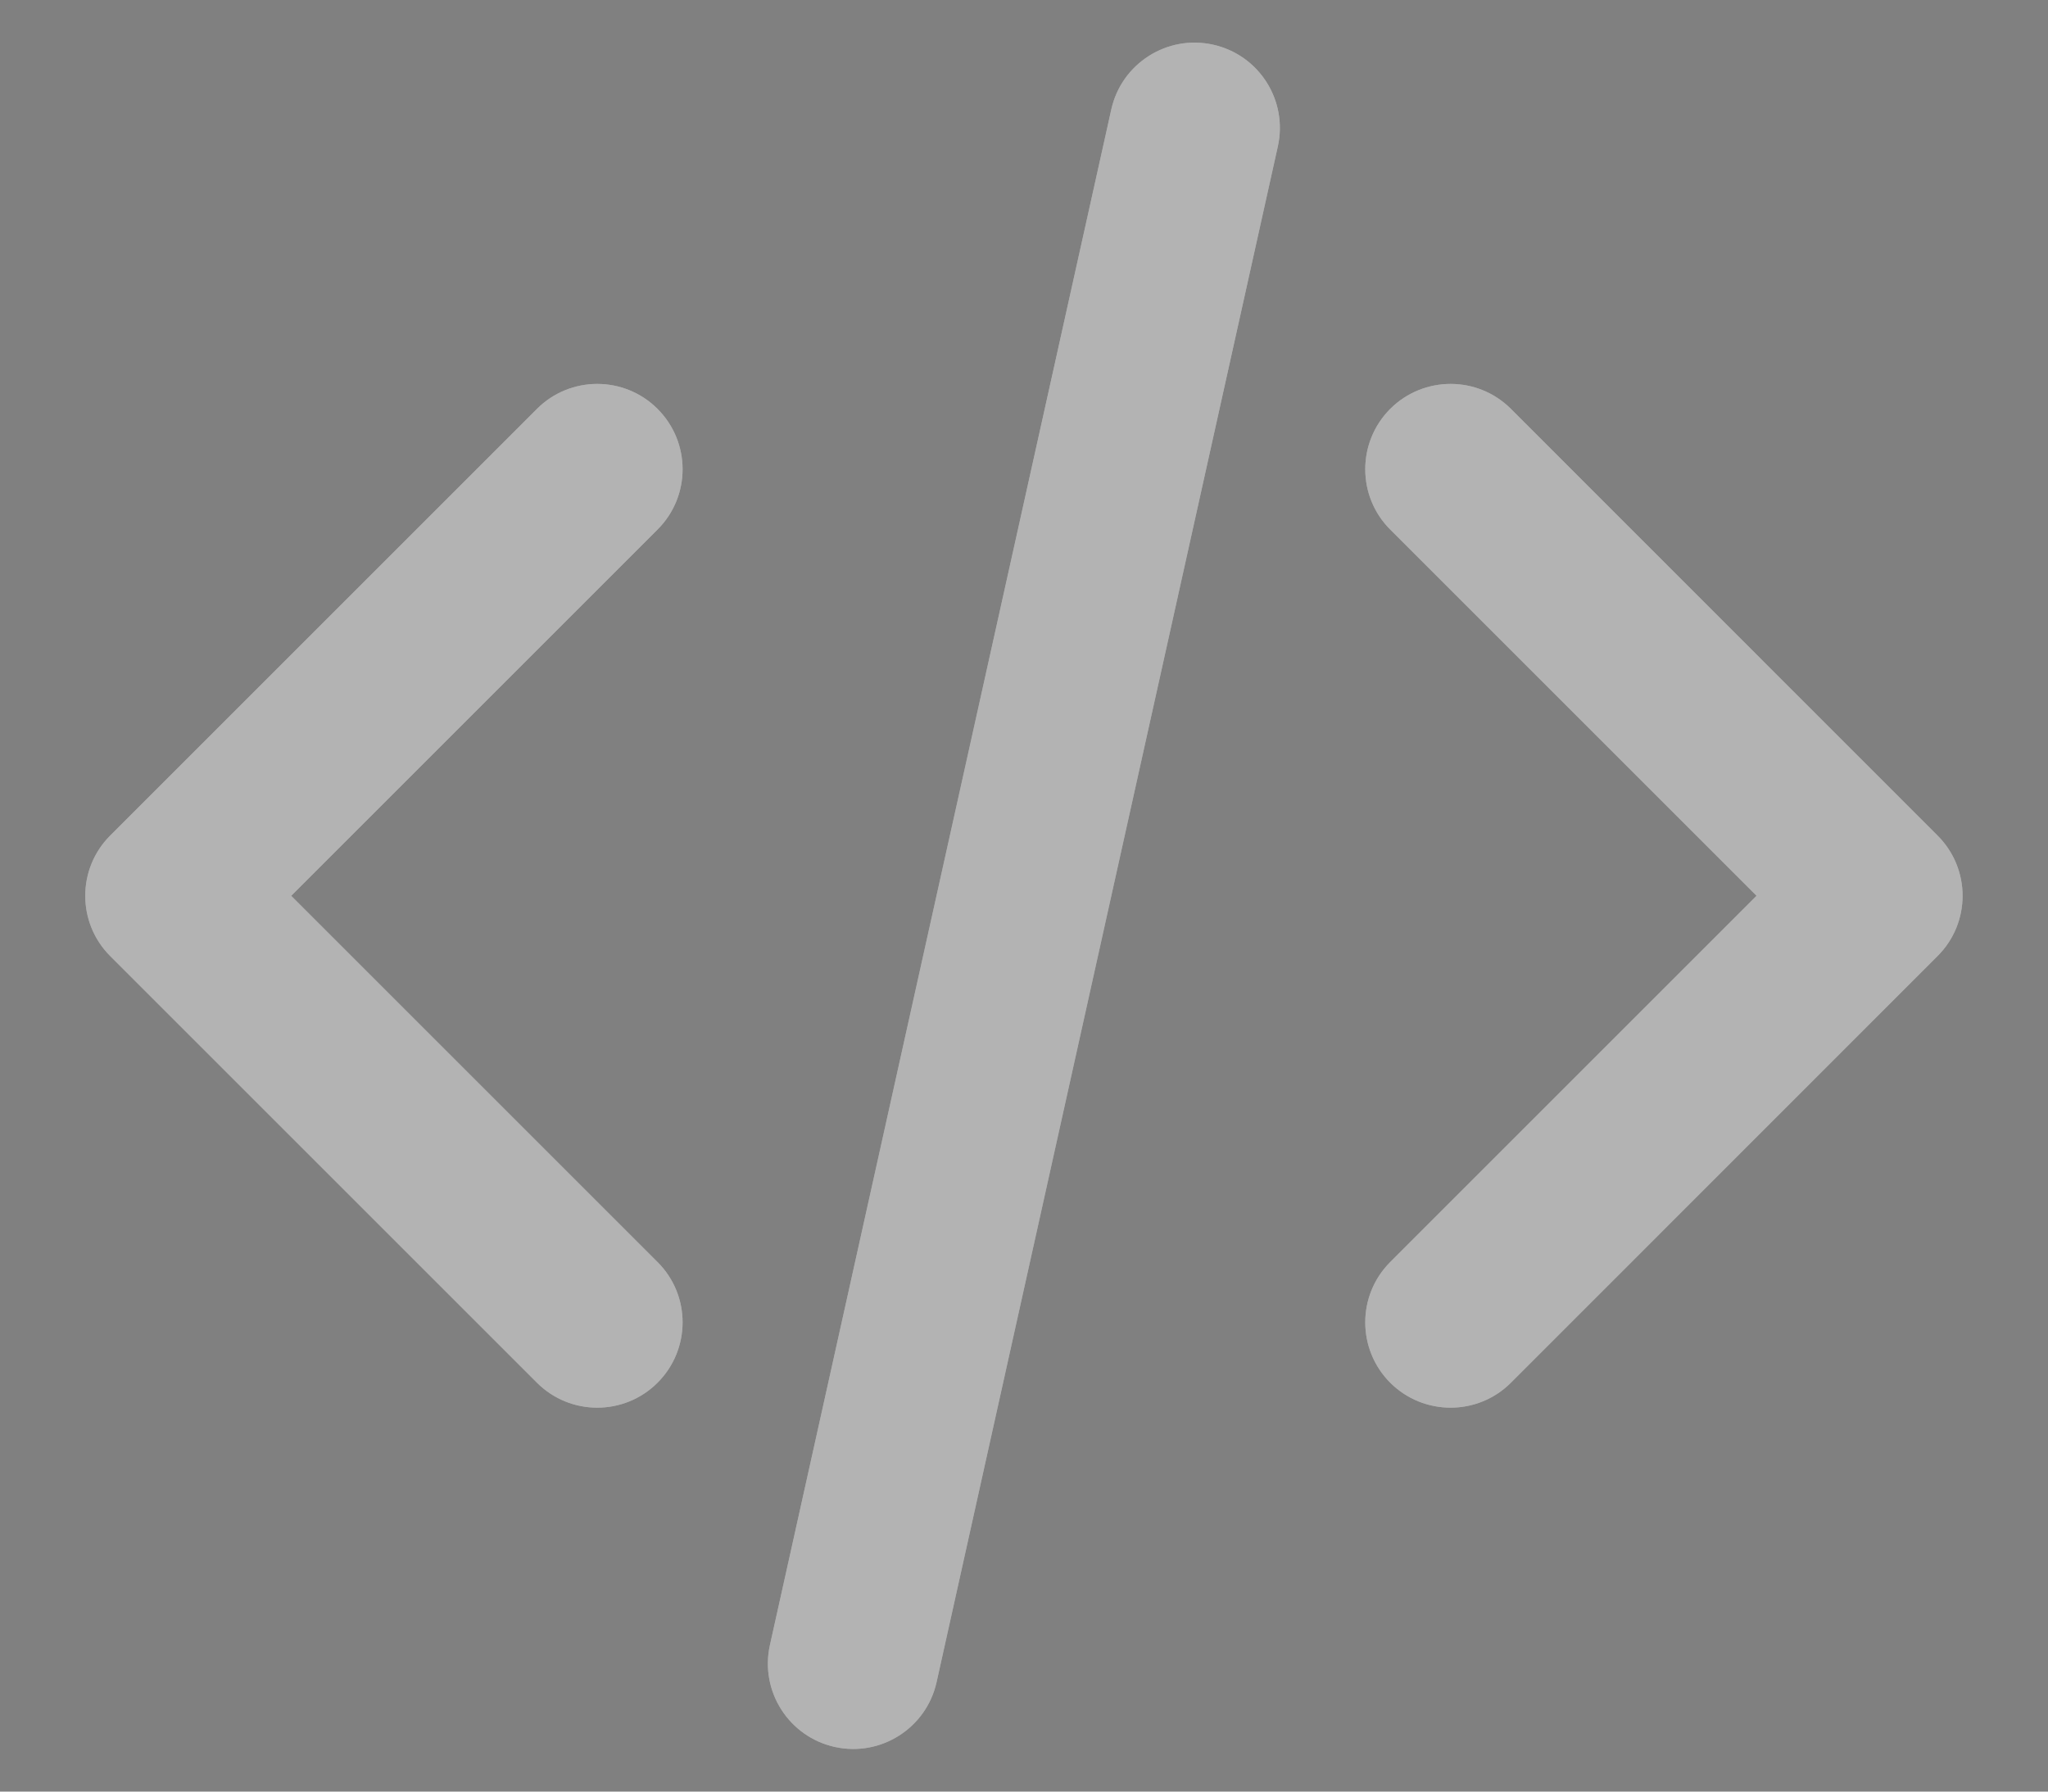 <svg width="16" height="14" viewBox="0 0 16 14" fill="none" xmlns="http://www.w3.org/2000/svg">
<rect x="0" y="0" width="16" height="14" fill="#808080" stroke="none"/>
<path fill-rule="evenodd" clip-rule="evenodd" d="M10.861 3.195C11.122 2.935 11.544 2.935 11.804 3.195L15.137 6.529C15.398 6.789 15.398 7.211 15.137 7.471L11.804 10.805C11.544 11.065 11.122 11.065 10.861 10.805C10.601 10.544 10.601 10.122 10.861 9.862L13.723 7L10.861 4.138C10.601 3.878 10.601 3.456 10.861 3.195Z" fill="white"/>
<path fill-rule="evenodd" clip-rule="evenodd" d="M10.861 3.195C11.122 2.935 11.544 2.935 11.804 3.195L15.137 6.529C15.398 6.789 15.398 7.211 15.137 7.471L11.804 10.805C11.544 11.065 11.122 11.065 10.861 10.805C10.601 10.544 10.601 10.122 10.861 9.862L13.723 7L10.861 4.138C10.601 3.878 10.601 3.456 10.861 3.195Z" fill="black" fill-opacity="0.3"/>
<path fill-rule="evenodd" clip-rule="evenodd" d="M5.137 3.195C5.398 3.456 5.398 3.878 5.137 4.138L2.275 7L5.137 9.862C5.398 10.122 5.398 10.544 5.137 10.805C4.877 11.065 4.455 11.065 4.195 10.805L0.861 7.471C0.601 7.211 0.601 6.789 0.861 6.529L4.195 3.195C4.455 2.935 4.877 2.935 5.137 3.195Z" fill="white"/>
<path fill-rule="evenodd" clip-rule="evenodd" d="M5.137 3.195C5.398 3.456 5.398 3.878 5.137 4.138L2.275 7L5.137 9.862C5.398 10.122 5.398 10.544 5.137 10.805C4.877 11.065 4.455 11.065 4.195 10.805L0.861 7.471C0.601 7.211 0.601 6.789 0.861 6.529L4.195 3.195C4.455 2.935 4.877 2.935 5.137 3.195Z" fill="black" fill-opacity="0.3"/>
<path fill-rule="evenodd" clip-rule="evenodd" d="M9.477 0.349C9.837 0.429 10.063 0.785 9.983 1.145L7.317 13.145C7.237 13.504 6.881 13.731 6.521 13.651C6.162 13.571 5.935 13.215 6.015 12.855L8.682 0.855C8.762 0.496 9.118 0.269 9.477 0.349Z" fill="white"/>
<path fill-rule="evenodd" clip-rule="evenodd" d="M9.477 0.349C9.837 0.429 10.063 0.785 9.983 1.145L7.317 13.145C7.237 13.504 6.881 13.731 6.521 13.651C6.162 13.571 5.935 13.215 6.015 12.855L8.682 0.855C8.762 0.496 9.118 0.269 9.477 0.349Z" fill="black" fill-opacity="0.3"/>
</svg>

